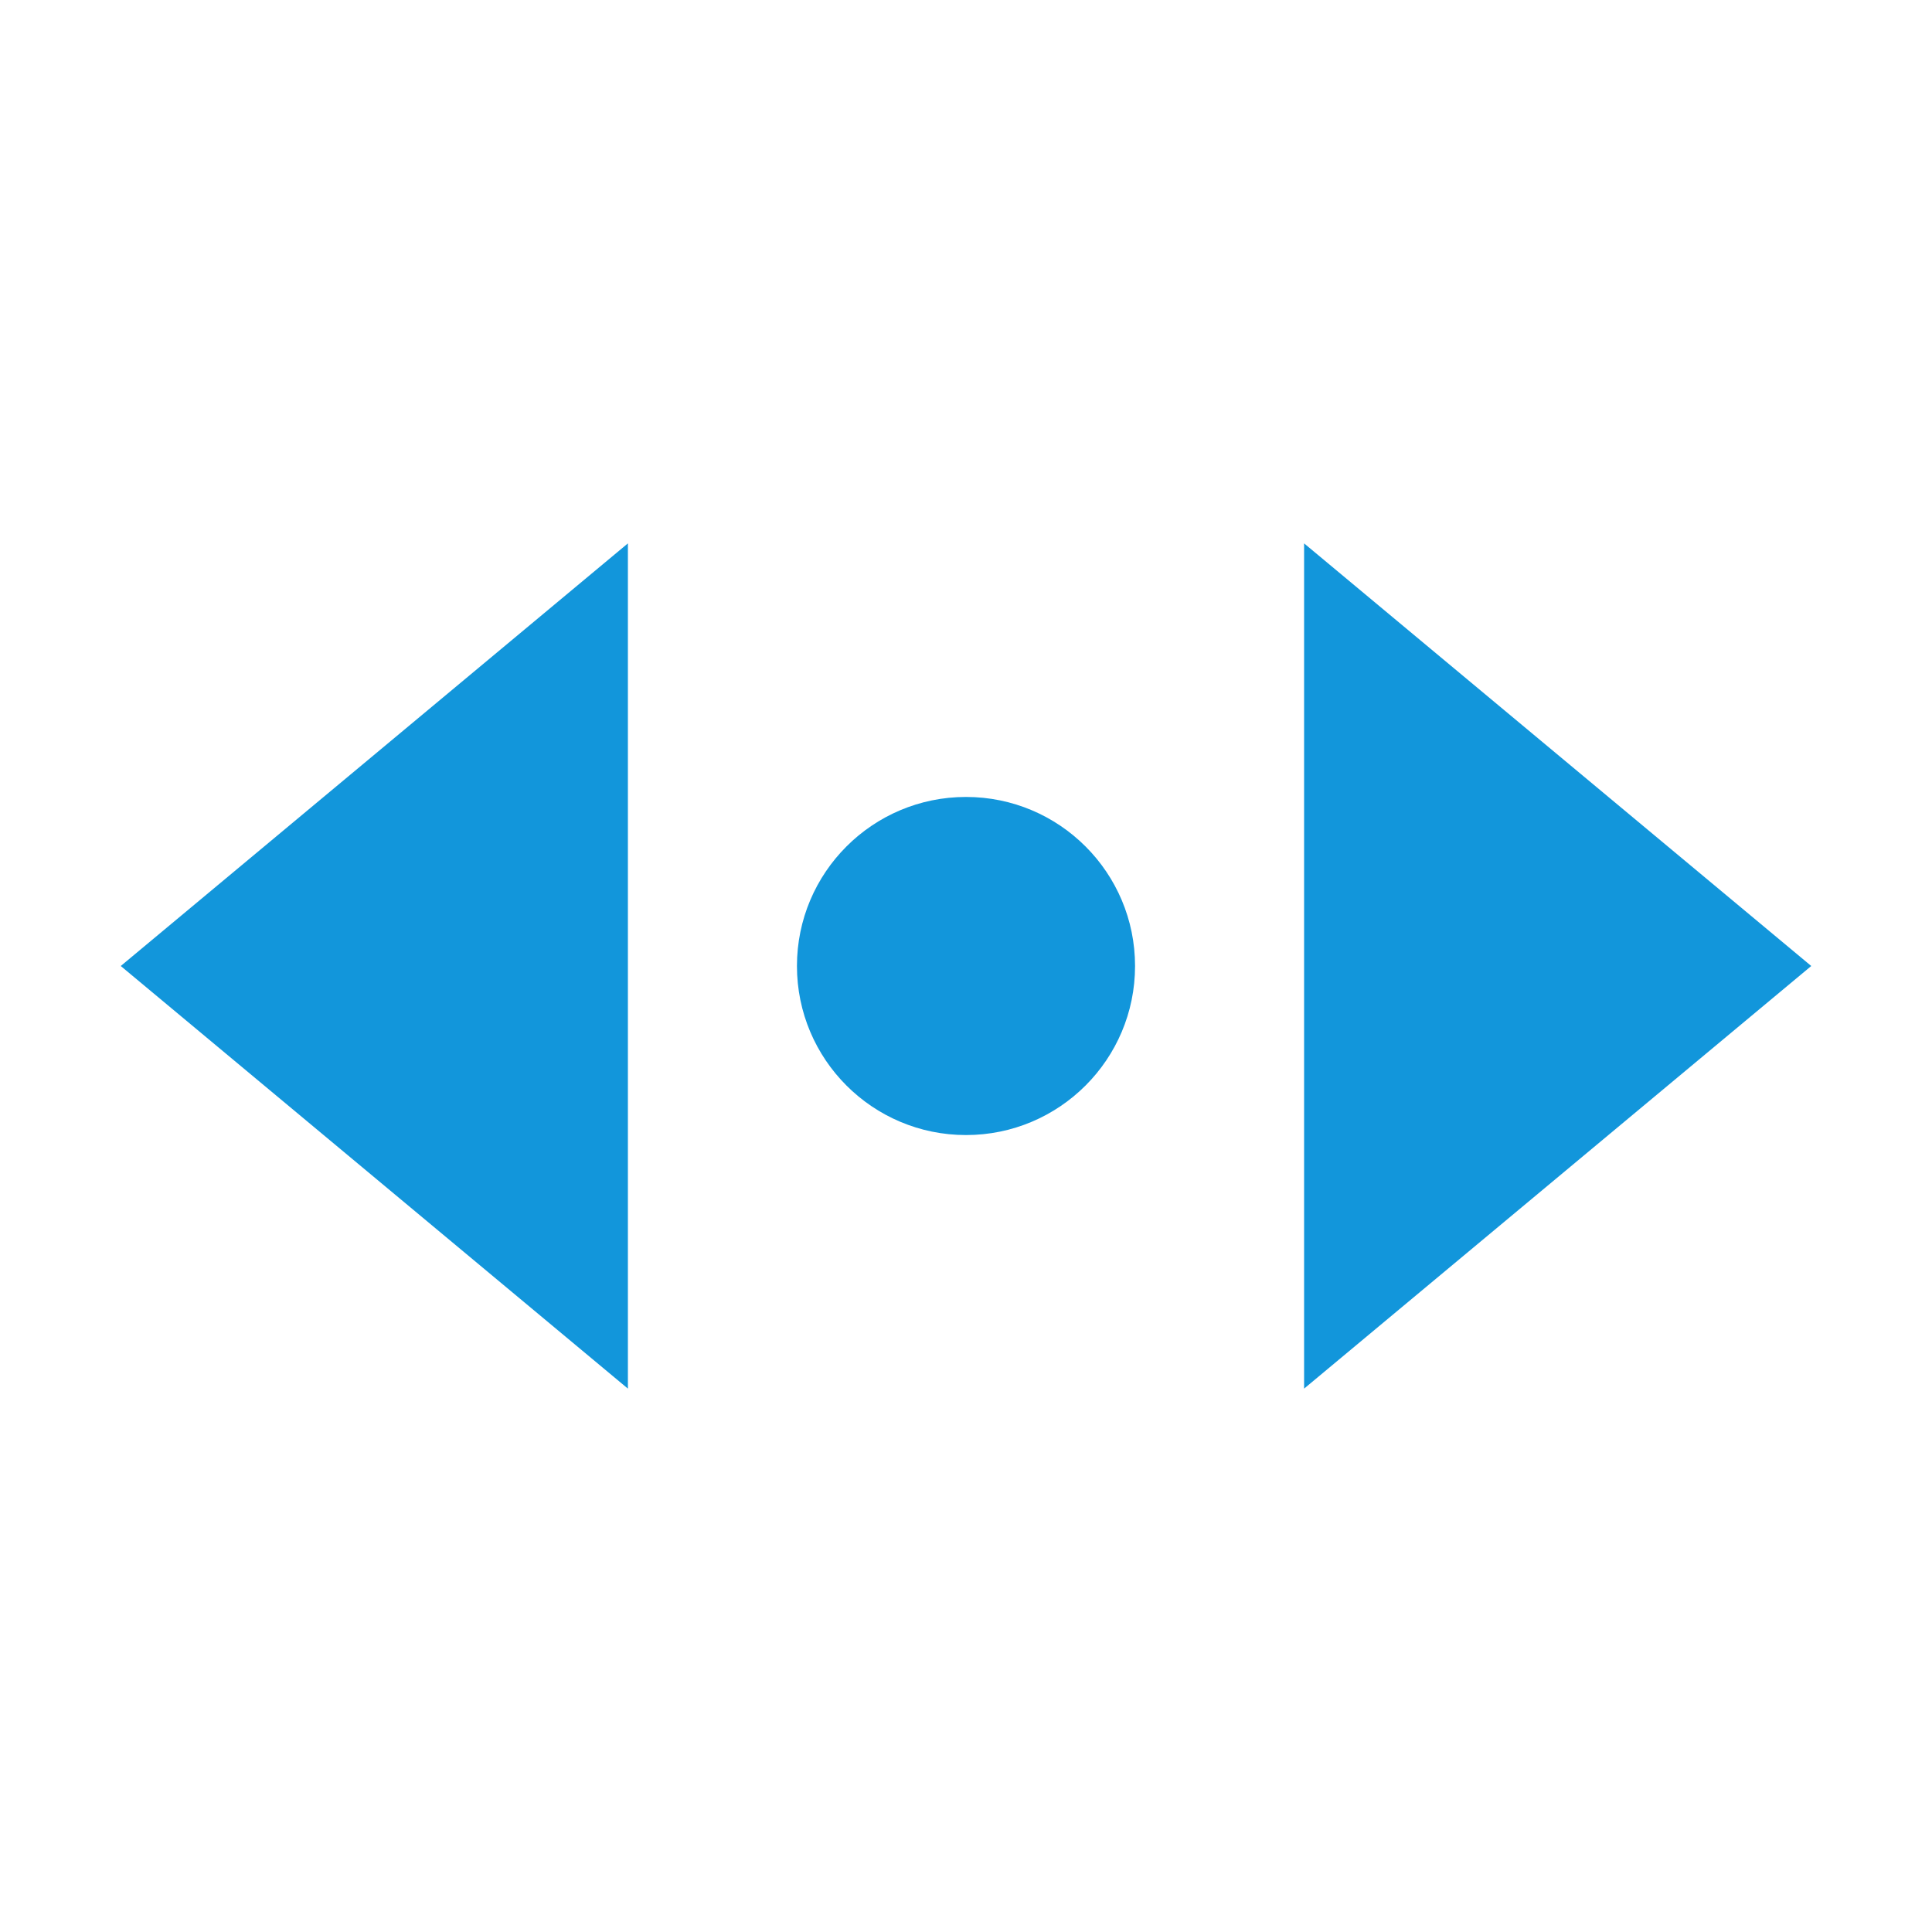 <?xml version="1.0" standalone="no"?><!DOCTYPE svg PUBLIC "-//W3C//DTD SVG 1.1//EN" "http://www.w3.org/Graphics/SVG/1.1/DTD/svg11.dtd">
<svg t="1724921965745" class="icon" viewBox="0 0 1024 1024" version="1.1"
    xmlns="http://www.w3.org/2000/svg" p-id="4248"
    xmlns:xlink="http://www.w3.org/1999/xlink" width="200" height="200">
    <path d="M512 512z m-89.6 0c0 49.485 40.115 89.6 89.6 89.6 49.485 0 89.6-40.115 89.6-89.6s-40.115-89.6-89.6-89.6c-49.485 0-89.6 40.115-89.6 89.6M64 512l268.8-224v448L64 512zM960 512L691.2 288v448L960 512z" p-id="4249" fill="#1296db"></path>
</svg>